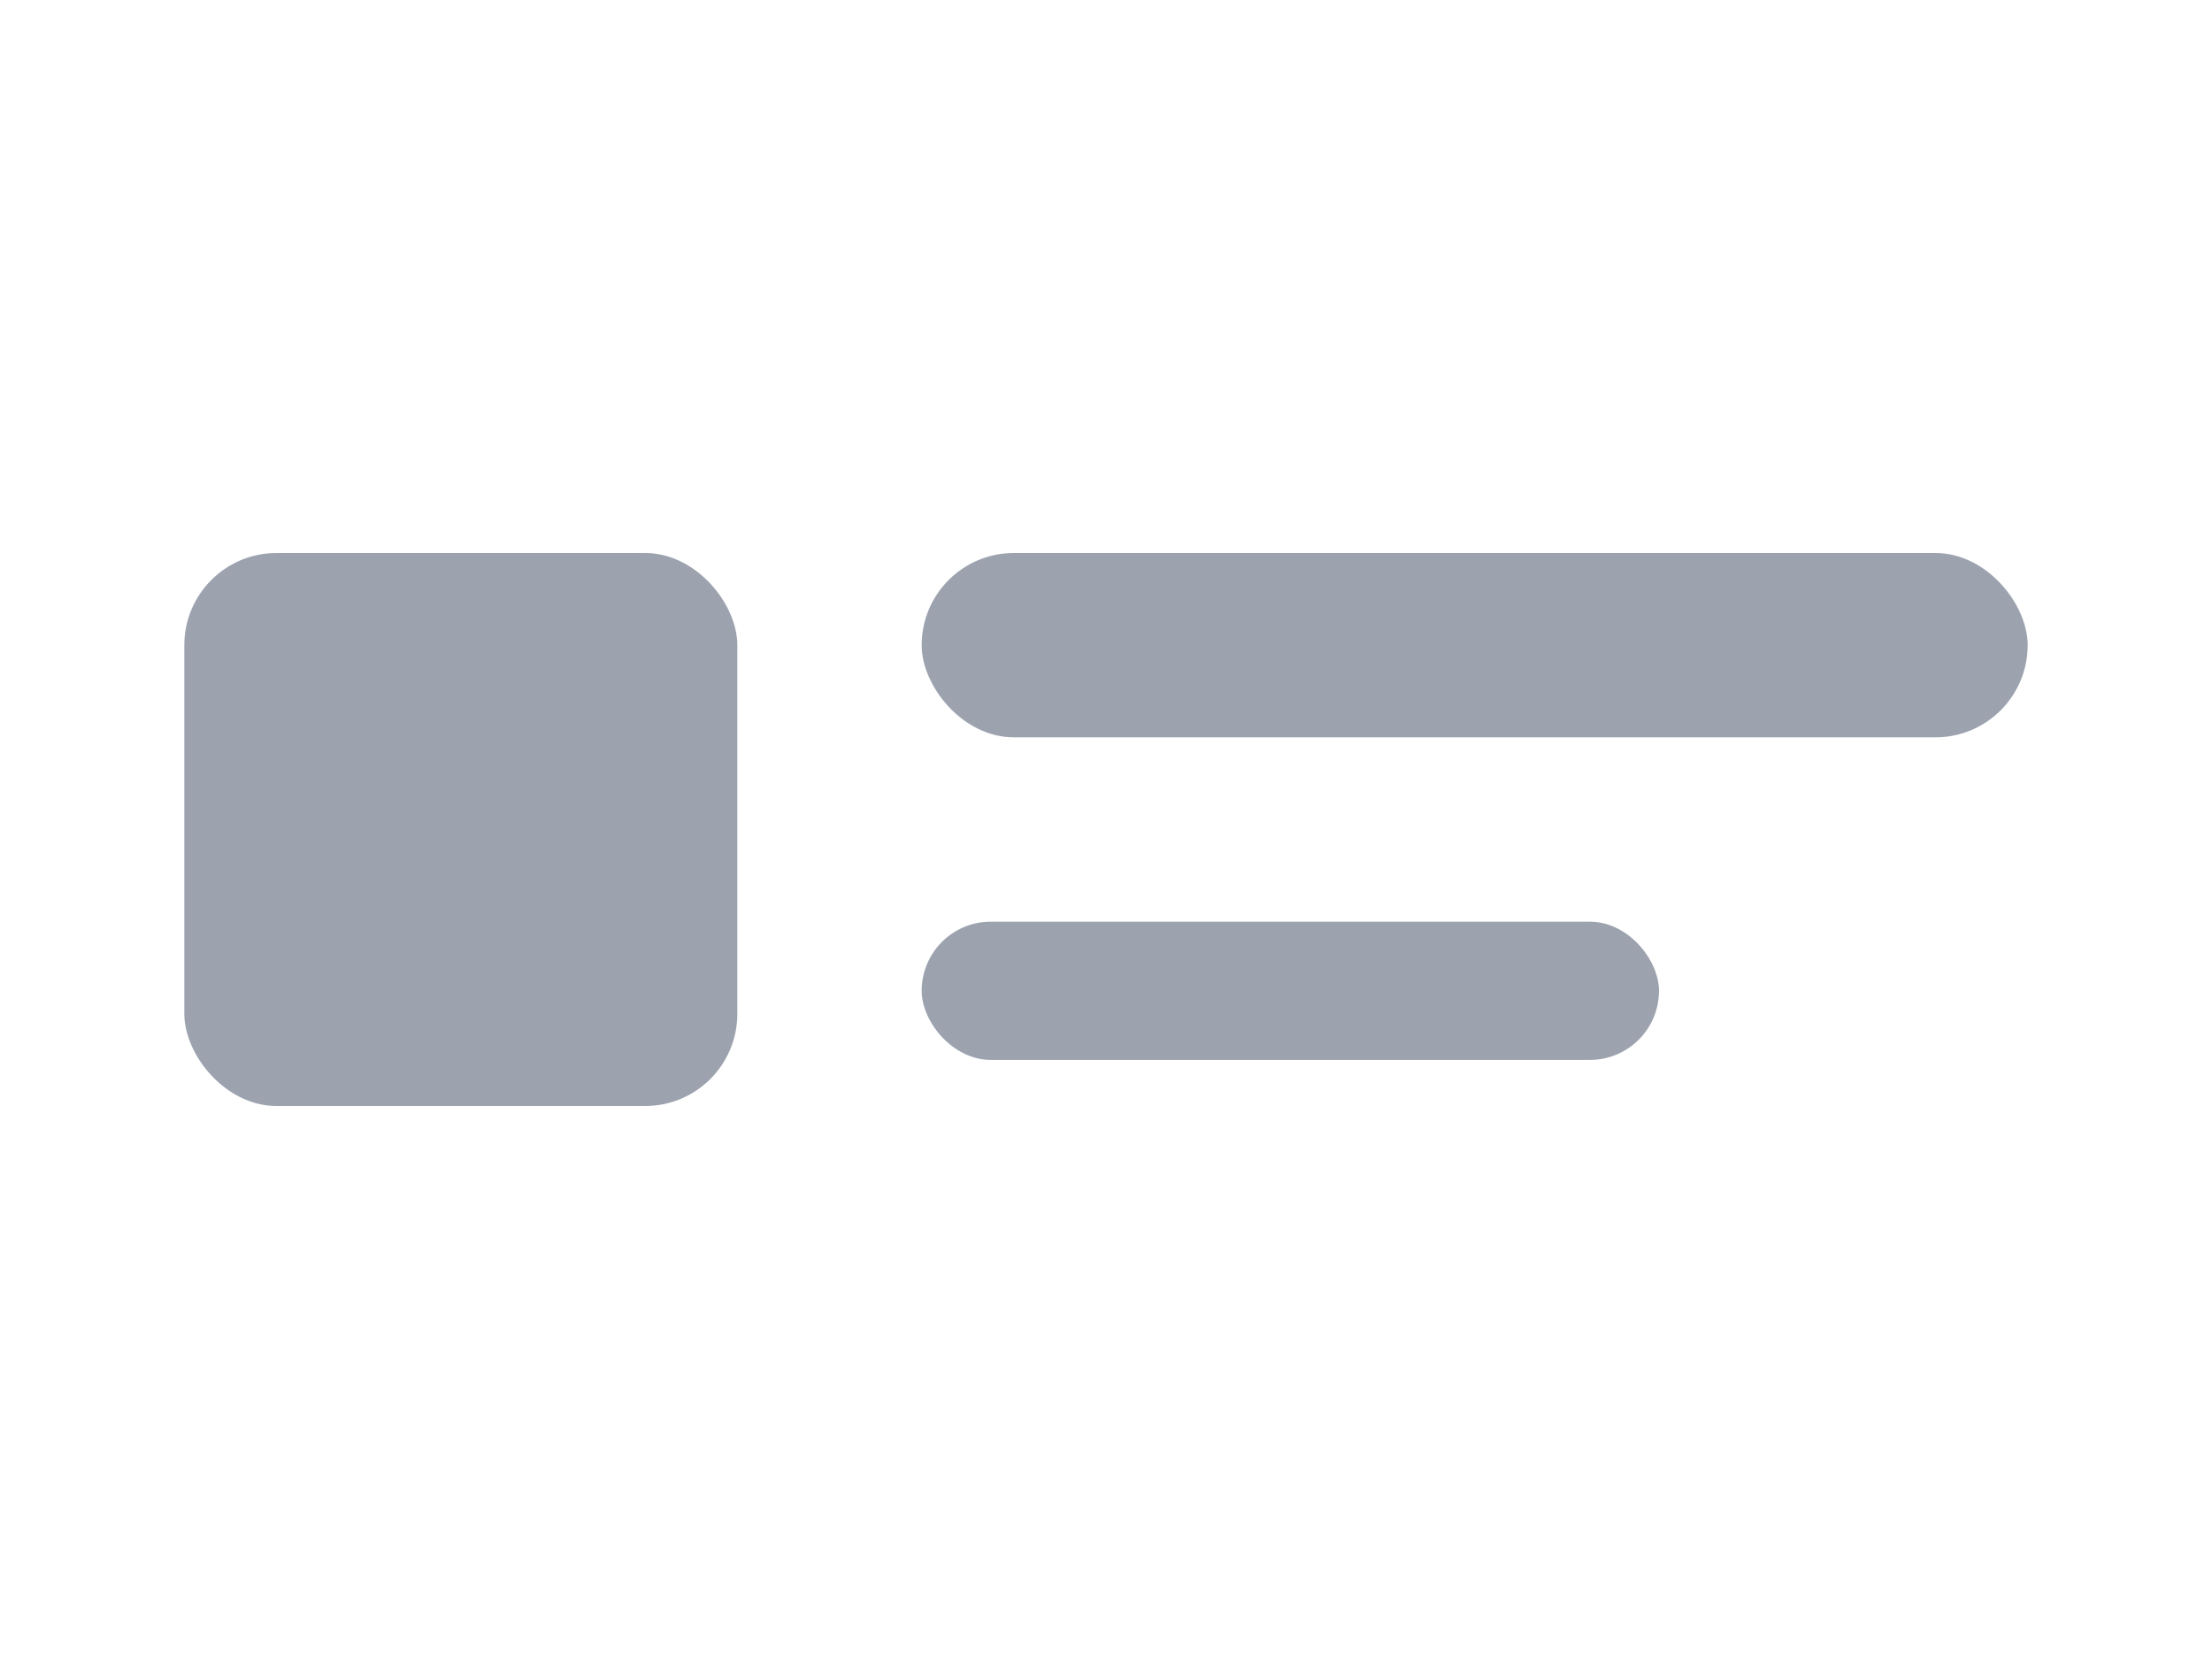 <svg width="24" height="18" viewBox="0 0 24 18" fill="none" xmlns="http://www.w3.org/2000/svg">
<!-- Left aligned icon and text composition (unselected) -->
<!-- Icon on the left -->
<rect x="2" y="6" width="6" height="6" rx="1" fill="#9CA3AF"/>
<!-- Text lines representing brand name and slogan -->
<rect x="10" y="6" width="12" height="2" rx="1" fill="#9CA3AF"/>
<rect x="10" y="10" width="8" height="1.5" rx="0.75" fill="#9CA3AF"/>
</svg> 